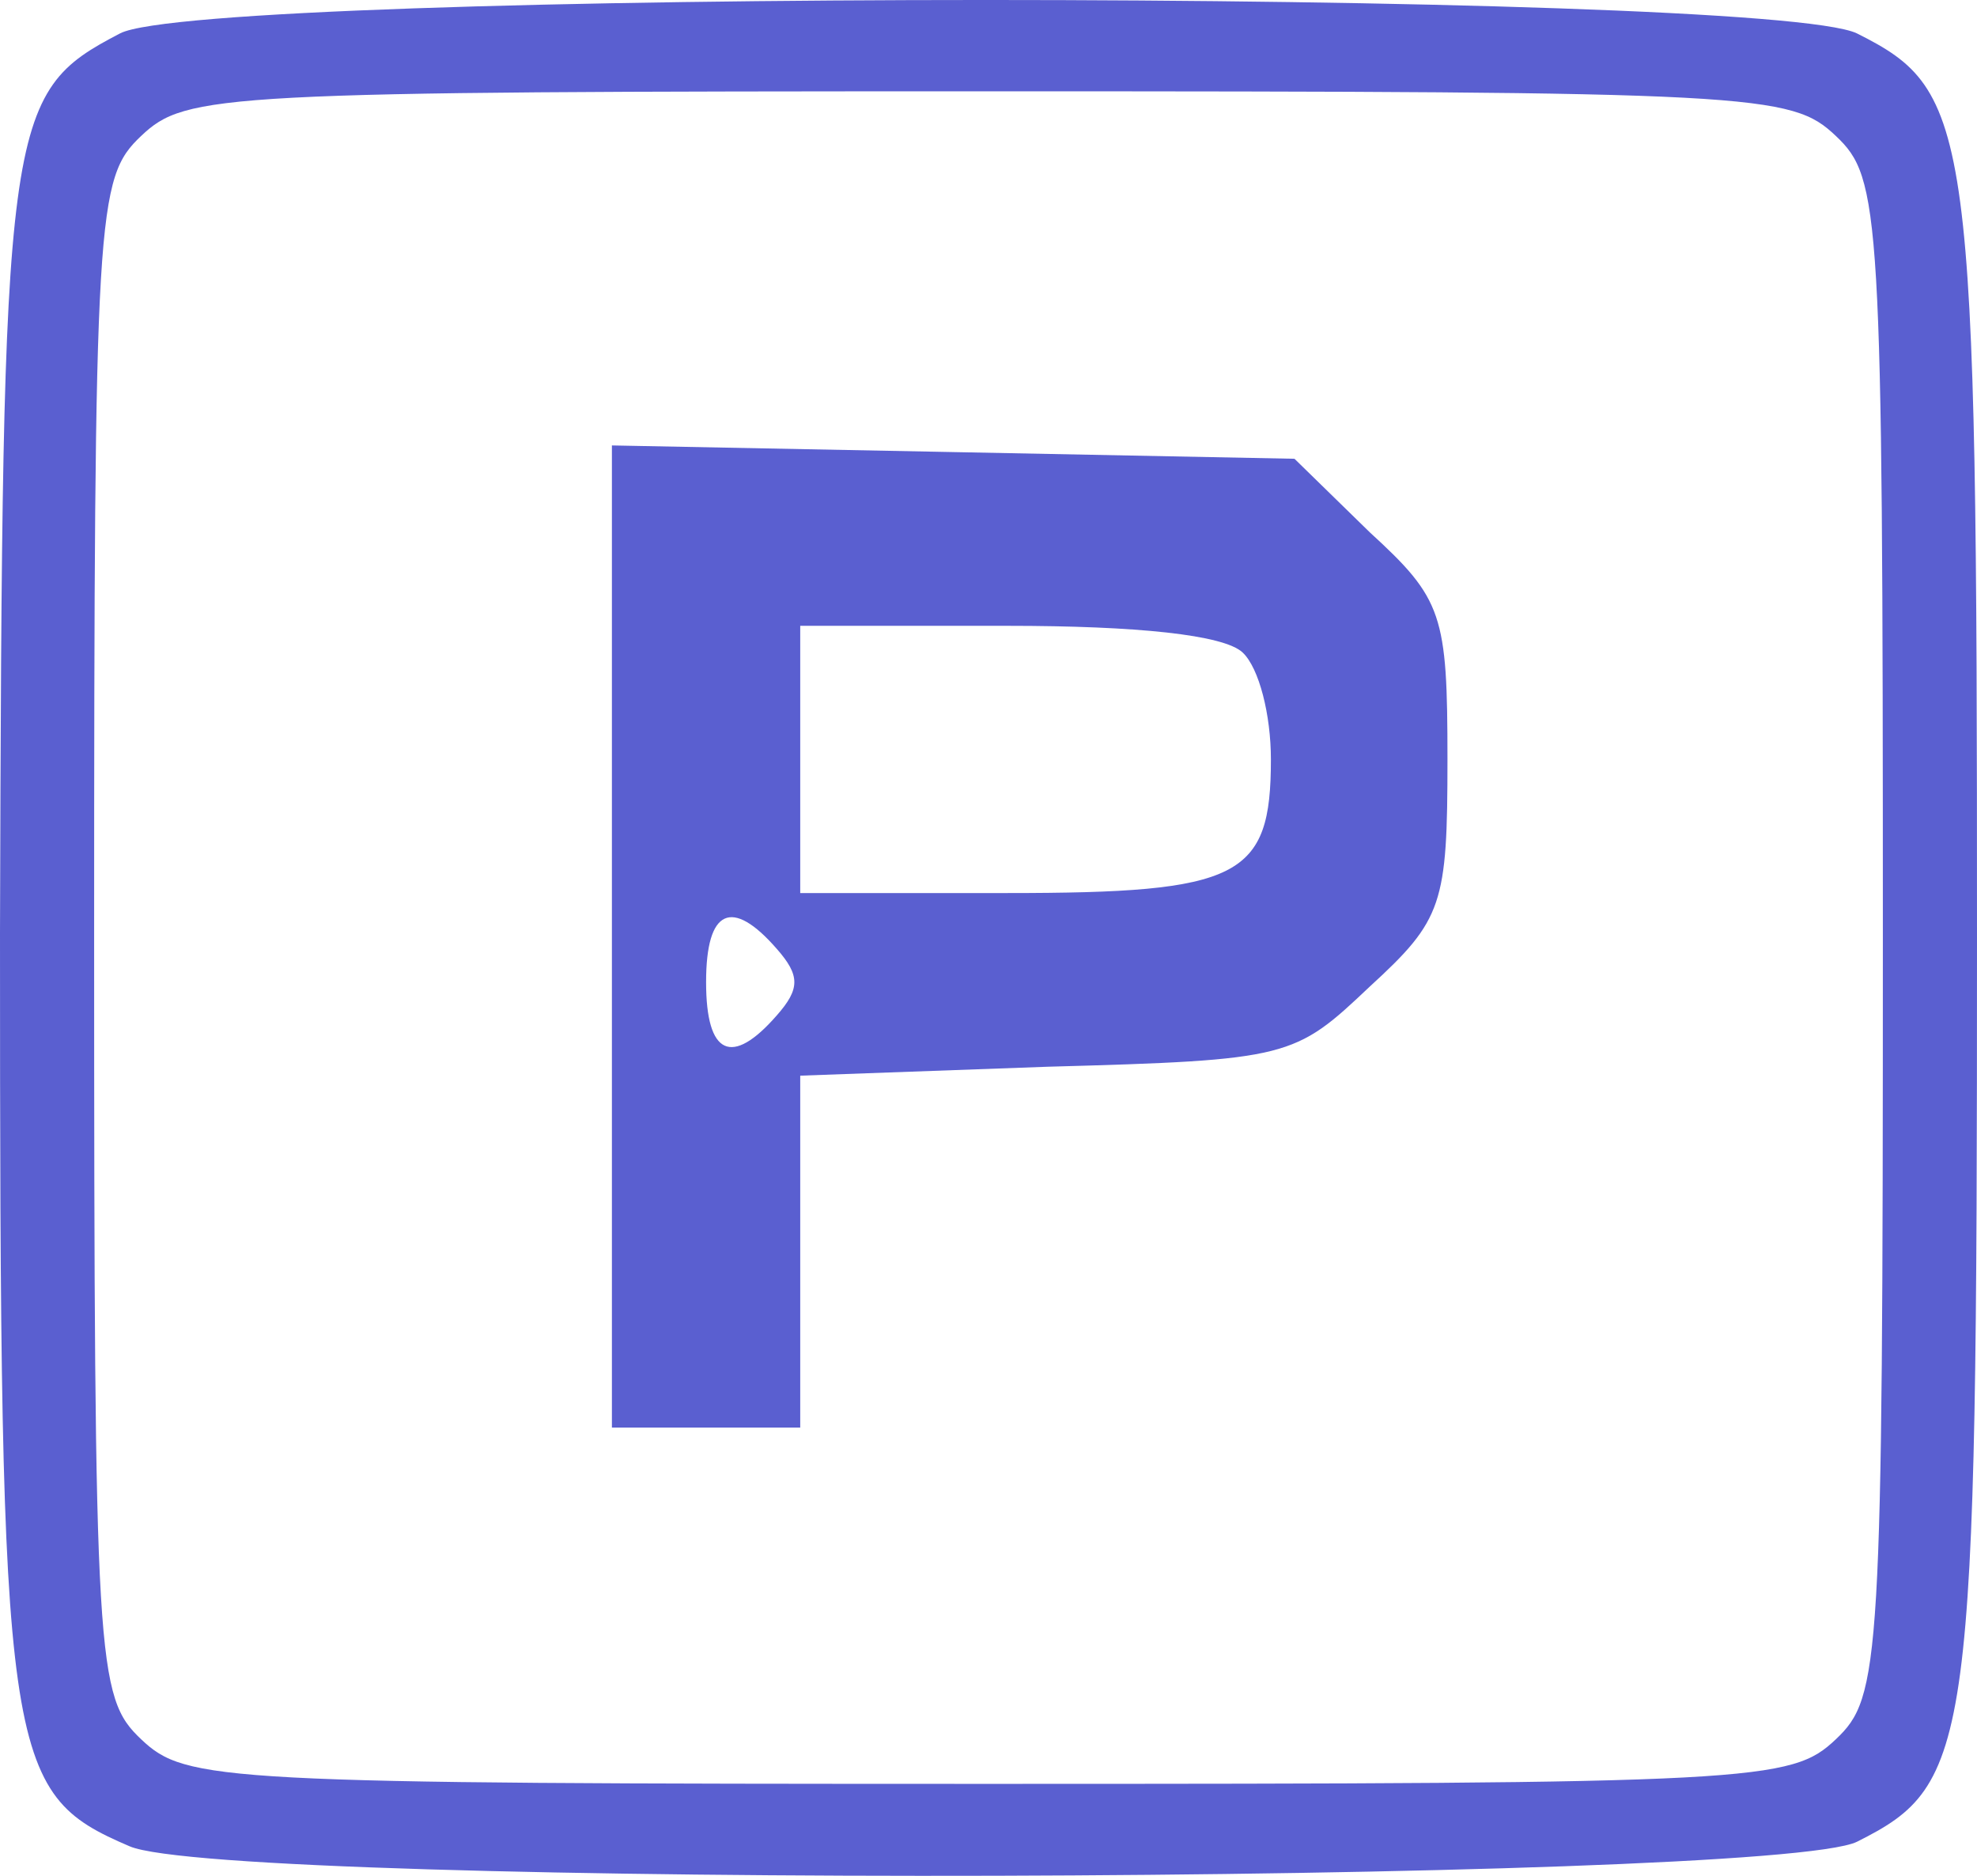 <svg width="39" height="37" viewBox="0 0 39 37" fill="none" xmlns="http://www.w3.org/2000/svg">
<path d="M2.368 0.659C0.093 1.845 0.046 2.284 0 18.406C0 34.747 0.093 35.362 2.554 36.416C4.457 37.251 34.914 37.163 36.632 36.328C38.907 35.186 39 34.527 39 18.494C39 2.46 38.907 1.801 36.632 0.659C34.821 -0.22 4.039 -0.22 2.368 0.659ZM36.214 2.68C37.096 3.514 37.143 4.129 37.143 18.494C37.143 32.858 37.096 33.473 36.214 34.308C35.332 35.142 34.682 35.186 19.5 35.186C4.318 35.186 3.668 35.142 2.786 34.308C1.904 33.473 1.857 32.858 1.857 18.494C1.857 4.129 1.904 3.514 2.786 2.68C3.668 1.845 4.318 1.801 19.5 1.801C34.682 1.801 35.332 1.845 36.214 2.68Z" fill="#5A5FD0"/>
<path d="M12.071 18.45V28.158H13.929H15.786V24.688V21.217L20.661 21.041C25.443 20.91 25.536 20.866 27.021 19.46C28.461 18.142 28.554 17.835 28.554 14.979C28.554 12.124 28.461 11.817 27.021 10.499L25.536 9.049L18.804 8.917L12.071 8.786V18.45ZM24.514 12.871C24.839 13.178 25.071 14.101 25.071 14.979C25.071 17.308 24.468 17.615 19.871 17.615H15.786V14.979V12.344H19.871C22.425 12.344 24.143 12.52 24.514 12.871ZM15.321 18.713C15.786 19.241 15.786 19.504 15.321 20.031C14.439 21.041 13.929 20.822 13.929 19.372C13.929 17.923 14.439 17.703 15.321 18.713Z" fill="#5A5FD0"/>
</svg>
